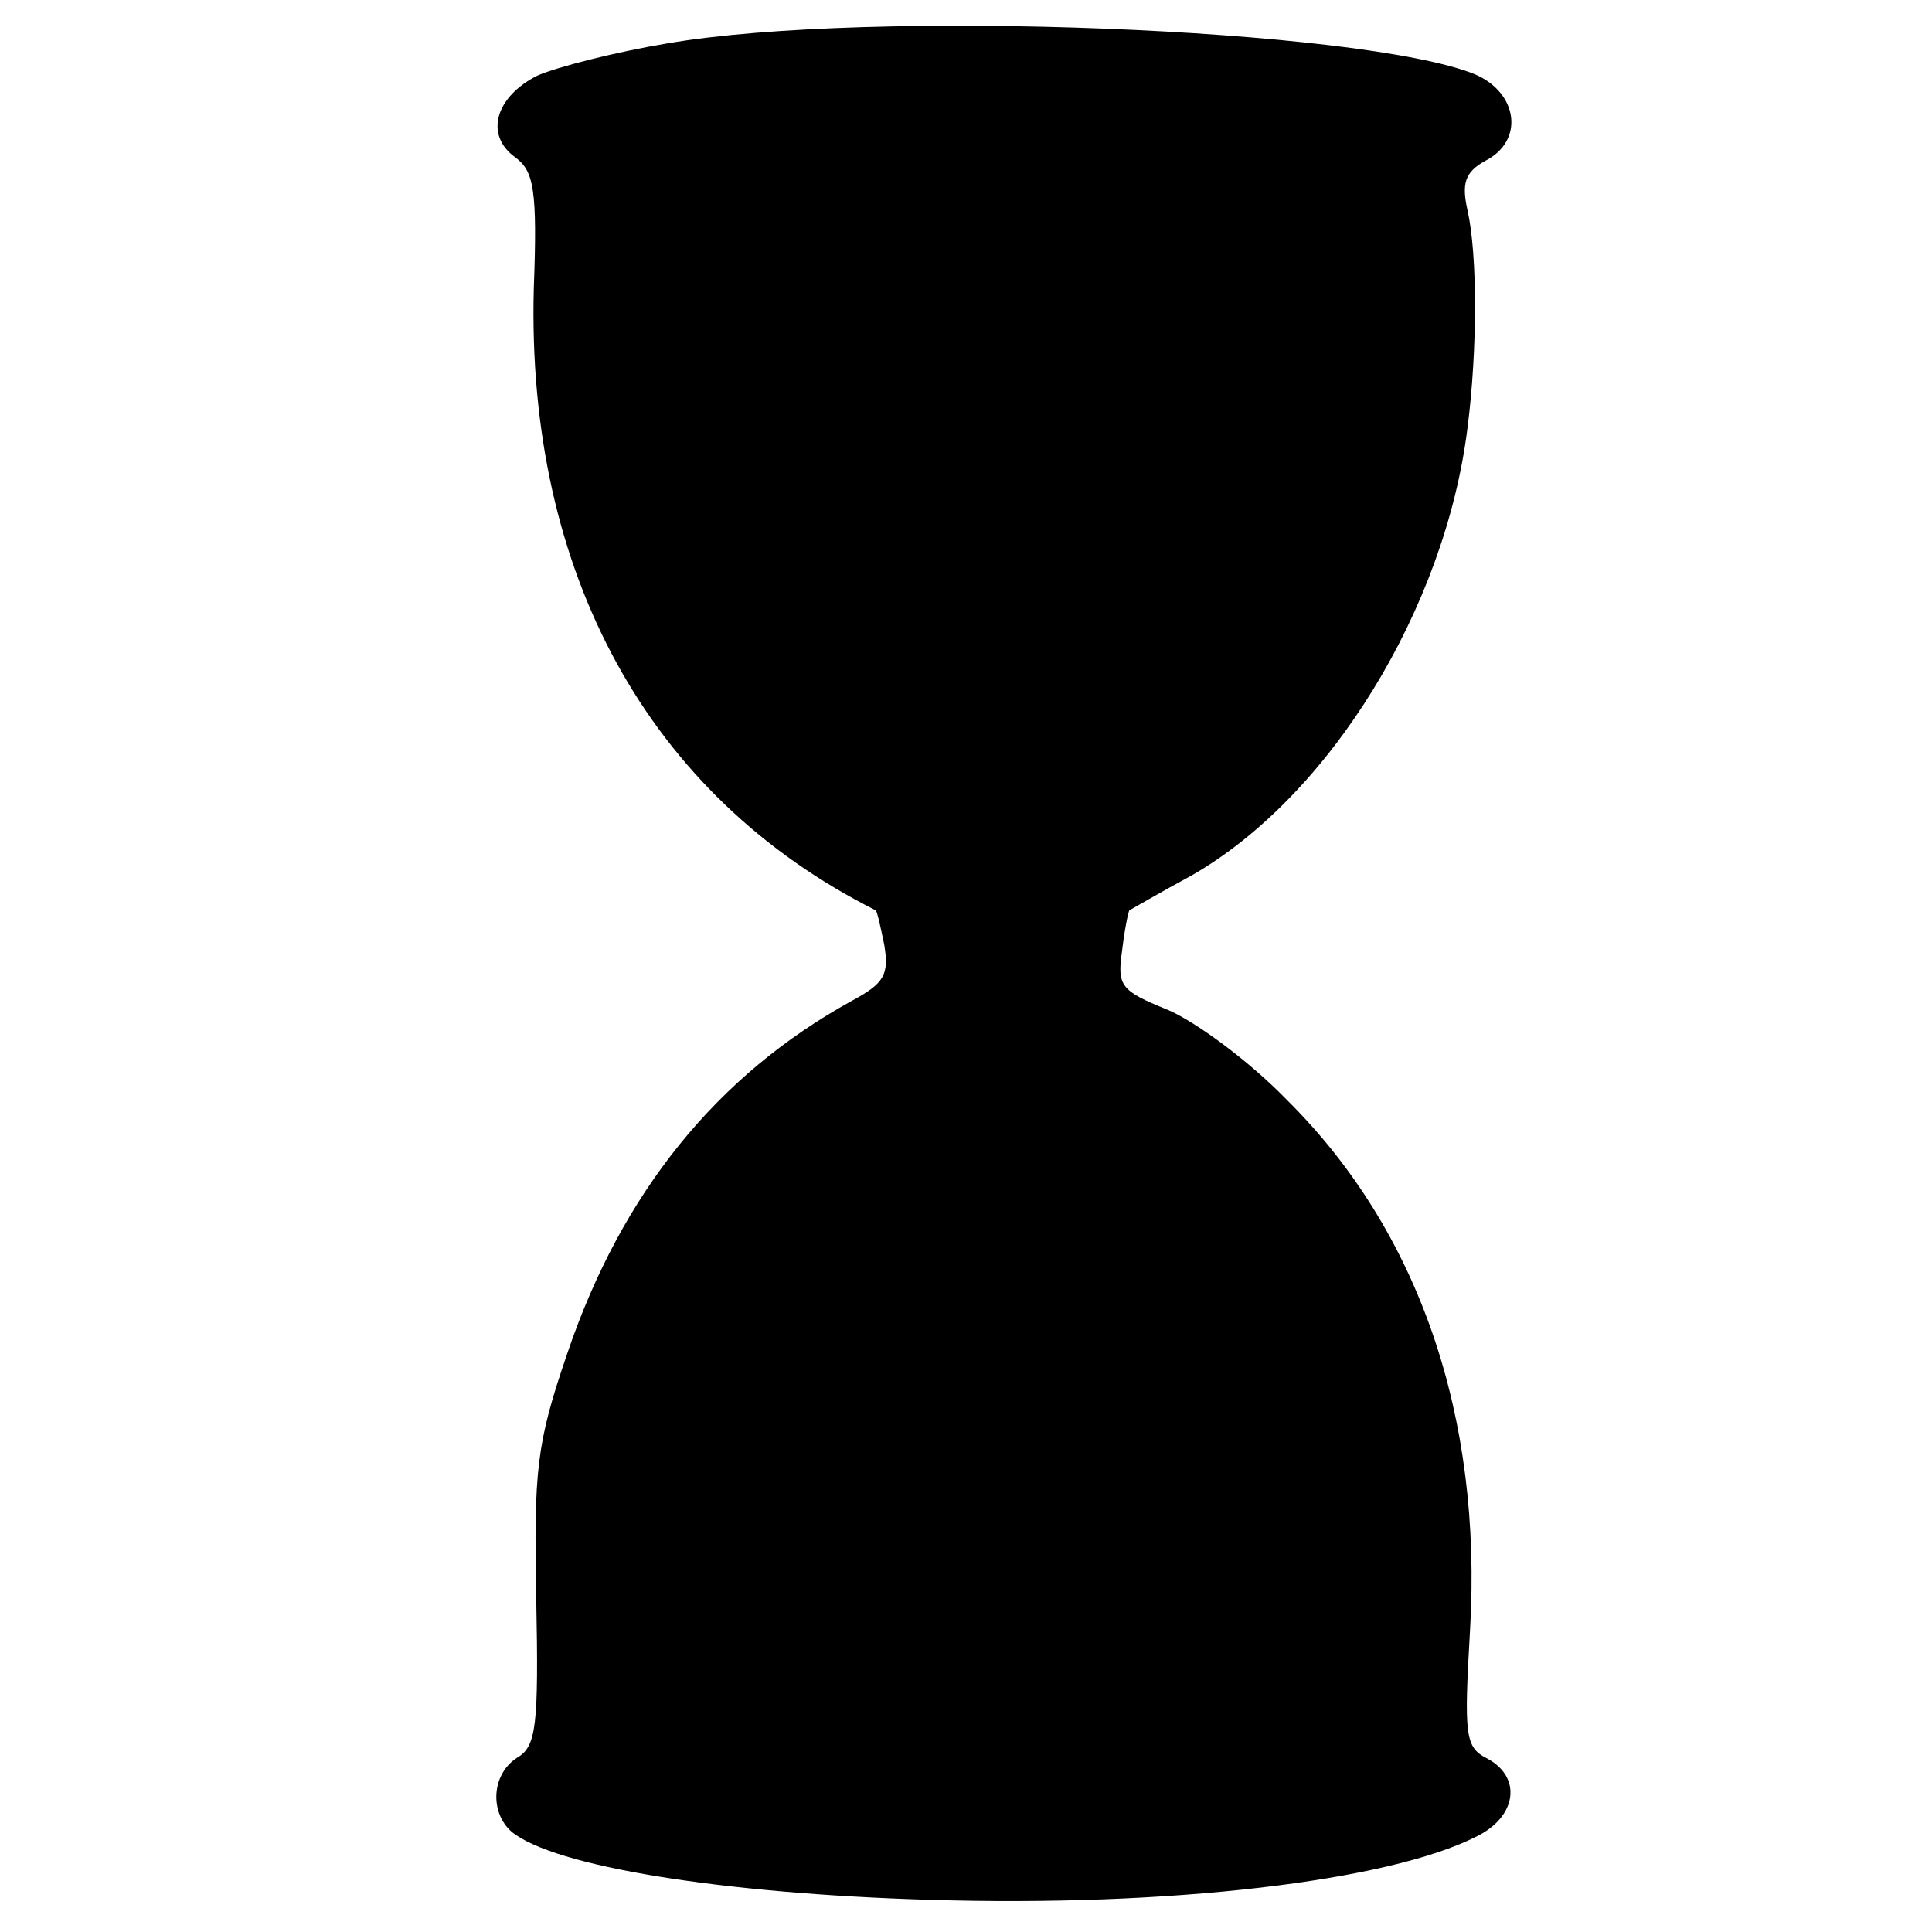 <?xml version="1.0" standalone="no"?>
<!DOCTYPE svg PUBLIC "-//W3C//DTD SVG 20010904//EN"
 "http://www.w3.org/TR/2001/REC-SVG-20010904/DTD/svg10.dtd">
<svg version="1.0" xmlns="http://www.w3.org/2000/svg"
 width="156pt" height="156pt" viewBox="0 0 156 156"
 preserveAspectRatio="xMidYMid meet">
<g transform="translate(0,156) scale(0.1,-0.1)"
fill="#000000" stroke="none">
<path d="M539 1525 c-42 -7 -89 -19 -105 -26 -34 -17 -43 -48 -18 -66 15 -11
18 -26 15 -106 -6 -230 93 -410 276 -502 1 0 4 -13 7 -28 4 -24 0 -31 -26 -45
-109 -60 -186 -155 -230 -285 -25 -73 -27 -94 -25 -199 2 -101 0 -118 -15
-127 -21 -13 -23 -44 -5 -60 34 -28 169 -50 337 -55 194 -6 371 15 442 51 33
16 37 48 9 63 -18 9 -19 18 -14 104 10 172 -41 322 -148 428 -31 32 -75 64
-97 73 -37 15 -40 19 -36 47 2 17 5 32 6 33 2 1 24 14 50 28 112 64 205 216
223 362 8 63 8 139 0 175 -5 22 -2 31 14 40 32 16 27 55 -8 70 -91 37 -489 53
-652 25z"/>
</g>
</svg>
